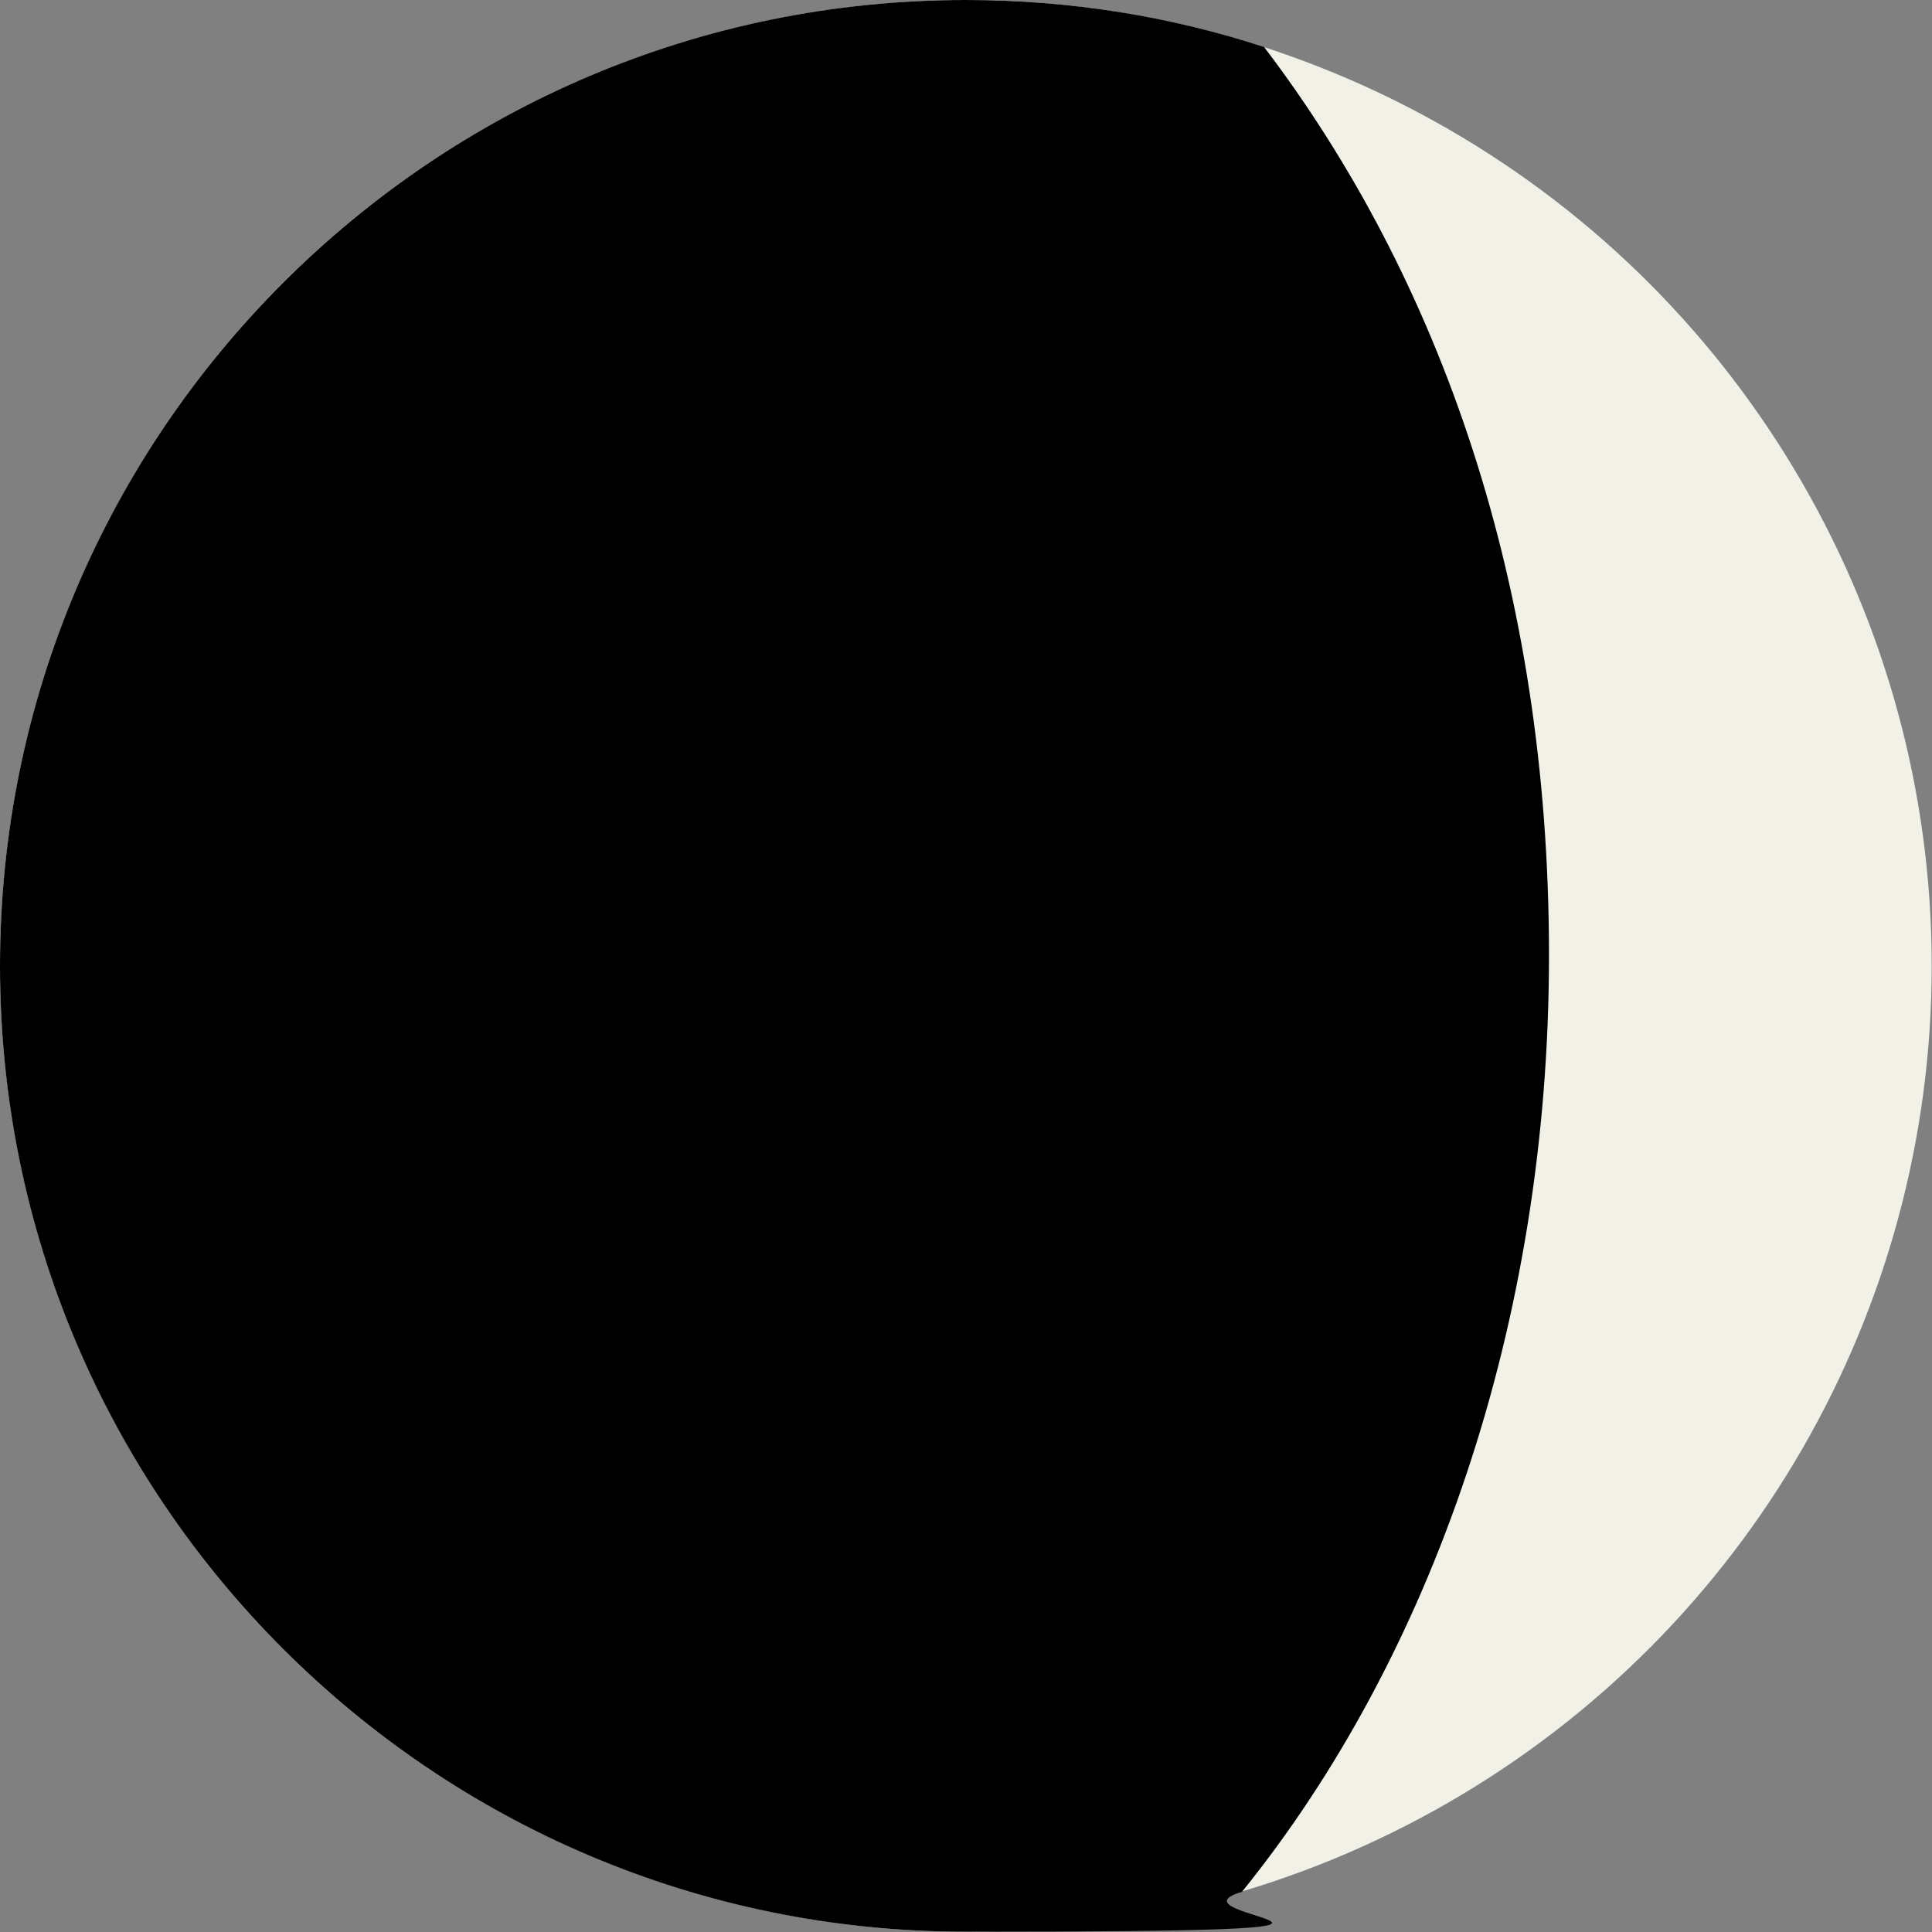 <?xml version="1.0" encoding="UTF-8"?>
<svg id="Layer_2" xmlns="http://www.w3.org/2000/svg" version="1.1" viewBox="0 0 706.7 706.7">
  <rect x="0" y="0" width="706.7" height="706.7" fill="#808080" stroke="none"/>
  <!-- Generator: Adobe Illustrator 29.4.0, SVG Export Plug-In . SVG Version: 2.1.0 Build 152)  -->
  <defs>
    <style>
      .st0 {
        fill: #f2f1e7;
      }
    </style>
  </defs>
  <g id="Layer_1-2">
    <g>
      <circle class="st0" cx="353.3" cy="353.3" r="353.3"/>
      <path d="M0,353.3c0,195.1,158.2,353.3,353.3,353.3s69-5.1,101-14.6c69.1-85.5,112.3-207.4,112.3-342.6s-39.8-247.4-104.2-332.2C428.1,6,391.4,0,353.3,0,158.2,0,0,158.2,0,353.3h0Z"/>
    </g>
  </g>
</svg>